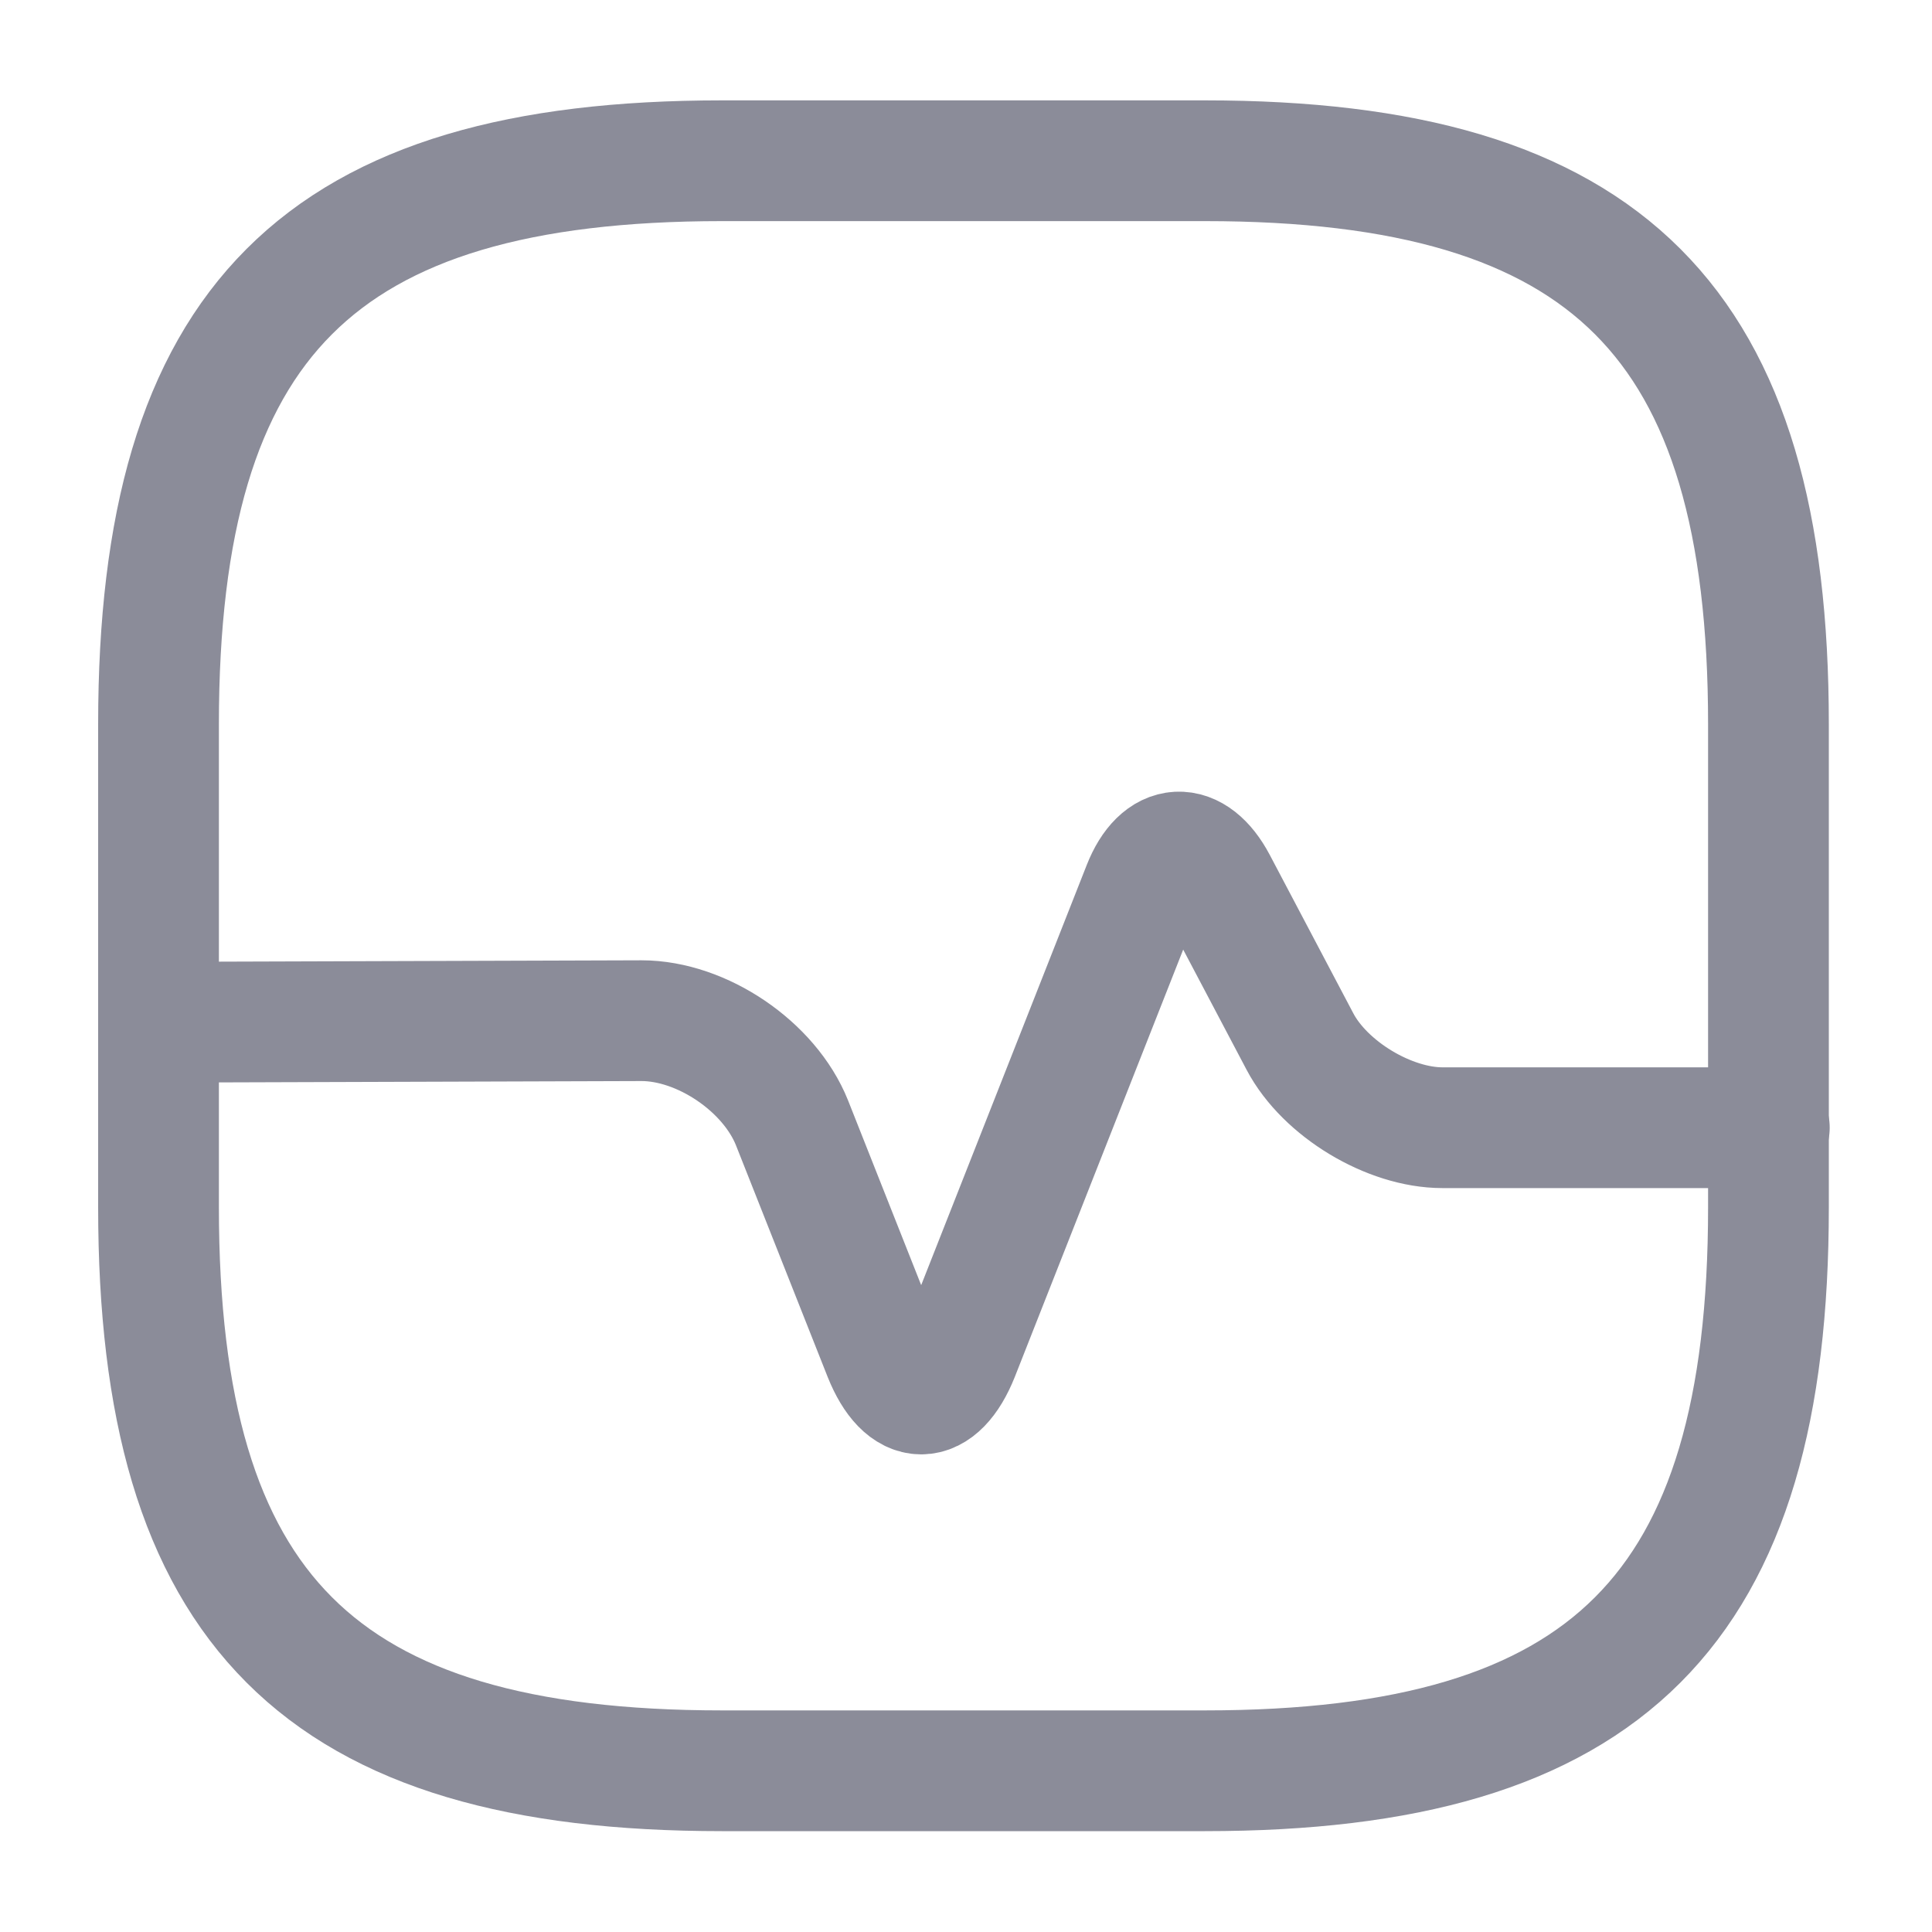 <svg width="20" height="20" viewBox="0 0 20 20" fill="none" xmlns="http://www.w3.org/2000/svg">
<path d="M7.474 18.331H12.474C16.641 18.331 18.307 16.664 18.307 12.497V7.497C18.307 3.331 16.641 1.664 12.474 1.664H7.474C3.307 1.664 1.641 3.331 1.641 7.497V12.497C1.641 16.664 3.307 18.331 7.474 18.331Z" stroke="#8B8C99" stroke-width="1.25" stroke-linecap="round" stroke-linejoin="round"/>
<path d="M1.641 10.582L6.641 10.566C7.266 10.566 7.966 11.04 8.199 11.624L9.149 14.024C9.366 14.566 9.707 14.566 9.924 14.024L11.832 9.182C12.016 8.715 12.357 8.699 12.591 9.14L13.457 10.782C13.716 11.274 14.382 11.674 14.932 11.674H18.316" stroke="#8B8C99" stroke-width="1.25" stroke-linecap="round" stroke-linejoin="round"/>
</svg>
